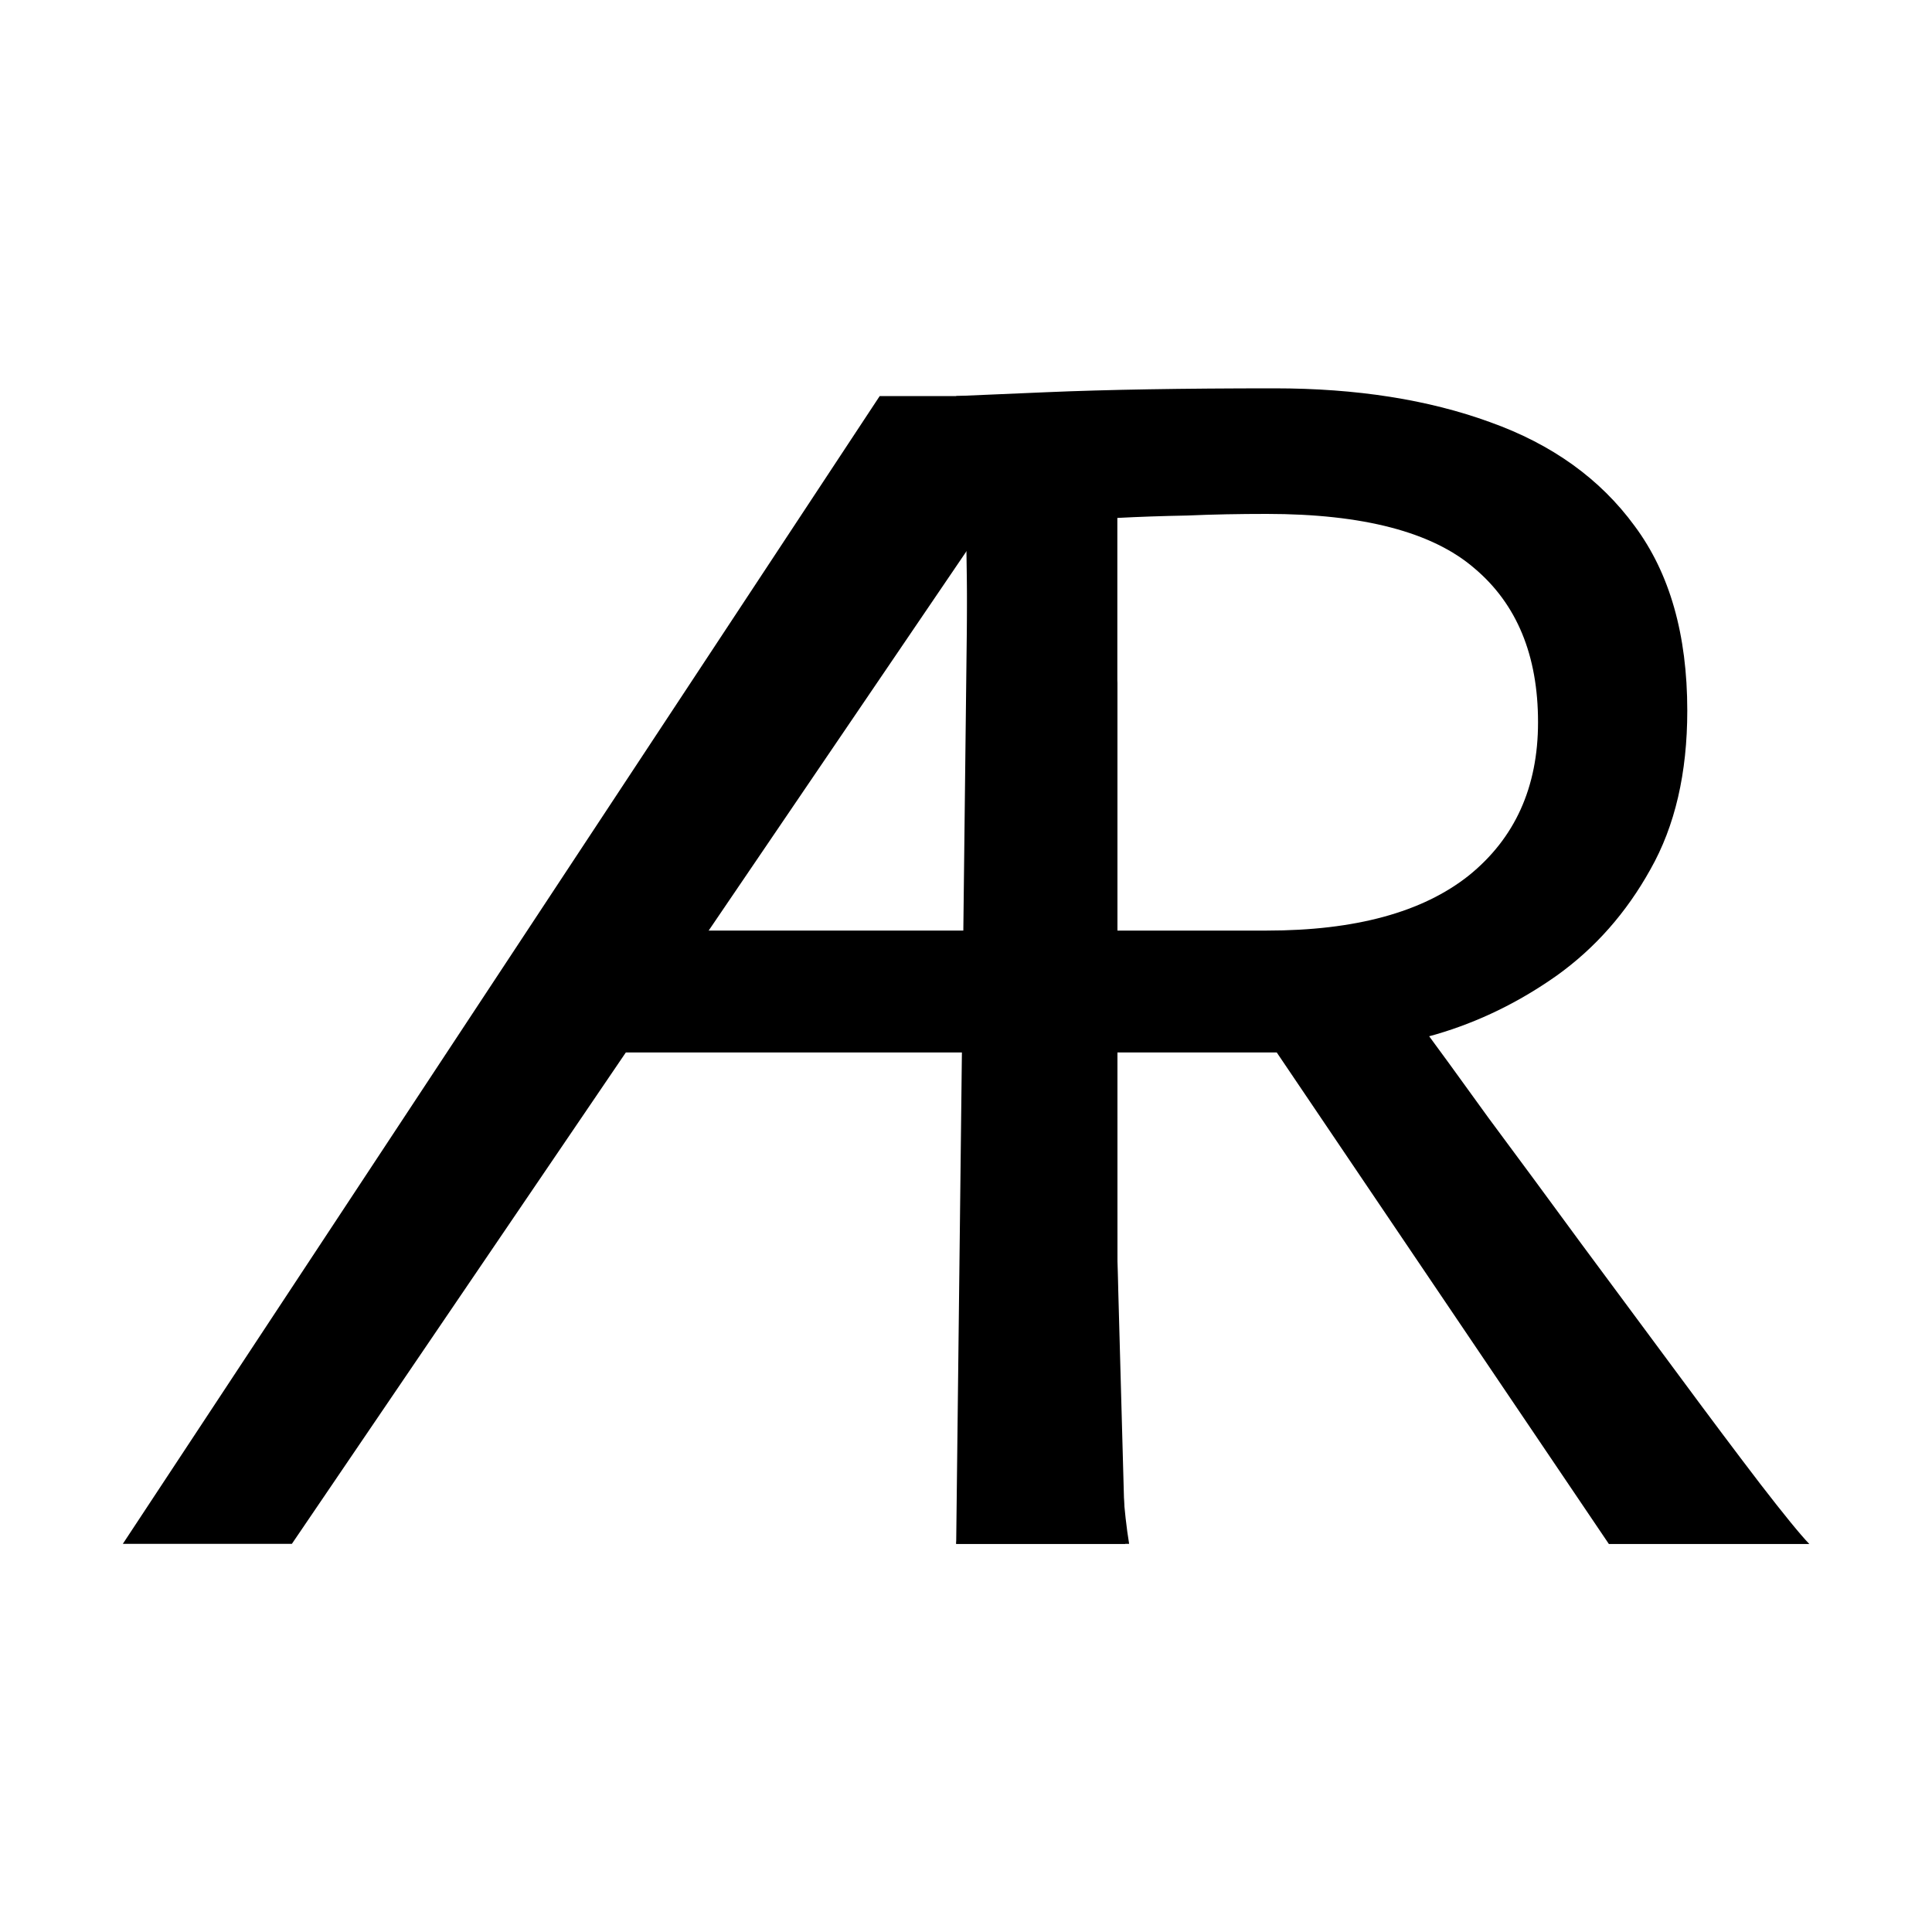 <?xml version="1.0" encoding="UTF-8" standalone="no"?>
<svg
   xmlns:dc="http://purl.org/dc/elements/1.1/"
   xmlns:cc="http://creativecommons.org/ns#"
   xmlns:rdf="http://www.w3.org/1999/02/22-rdf-syntax-ns#"
   xmlns:svg="http://www.w3.org/2000/svg"
   xmlns="http://www.w3.org/2000/svg"
   xmlns:sodipodi="http://sodipodi.sourceforge.net/DTD/sodipodi-0.dtd"
   xmlns:inkscape="http://www.inkscape.org/namespaces/inkscape"
   width="12pt"
   height="12pt"
   viewBox="0 0 12 12"
   version="1.1"
   id="svg9"
   sodipodi:docname="U+1F707.svg"
   inkscape:version="0.92.5 (2060ec1f9f, 2020-04-08)">
  <defs
     id="defs13" />
  <sodipodi:namedview
     pagecolor="#ffffff"
     bordercolor="#666666"
     borderopacity="1"
     objecttolerance="10"
     gridtolerance="10"
     guidetolerance="10"
     inkscape:pageopacity="0"
     inkscape:pageshadow="2"
     inkscape:window-width="1920"
     inkscape:window-height="1015"
     id="namedview11"
     showgrid="false"
     inkscape:zoom="45.254834"
     inkscape:cx="6.730932"
     inkscape:cy="5.6778696"
     inkscape:window-x="0"
     inkscape:window-y="0"
     inkscape:window-maximized="1"
     inkscape:current-layer="svg9"
     inkscape:snap-object-midpoints="true"
     inkscape:snap-midpoints="true"
     inkscape:snap-smooth-nodes="true" />
  <g
     id="g848"
     transform="translate(-0.065)">
    <path
       sodipodi:nodetypes="csccccssccssccscccscccscscsccccccccscccc"
       d="m 7.005,6.537 1.969e-4,0.928 c 1.022e-4,0.482 0.003,0.908 0.01,1.279 0.01,0.371 0.031,0.653 0.063,0.845 H 6.004 c 0.036,-0.195 0.057,-0.477 0.063,-0.845 0.007,-0.371 0.01,-0.798 0.01,-1.279 V 4.706 c 0,-0.479 -0.003,-0.923 -0.01,-1.333 -0.007,-0.413 -0.028,-0.718 -0.063,-0.913 l 0.562,-0.024 c 0.374,-0.016 0.846,-0.024 1.416,-0.024 0.508,0 0.954,0.07 1.338,0.21 0.384,0.137 0.684,0.352 0.898,0.645 0.218,0.293 0.327,0.675 0.327,1.147 0,0.387 -0.076,0.716 -0.229,0.986 C 10.166,5.67 9.972,5.889 9.735,6.059 9.5,6.225 9.25,6.347 8.983,6.425 8.719,6.5 8.475,6.537 8.25,6.537 Z M 7.005,3.217 V 5.78 l 0.928,2.31e-5 C 8.483,5.78 8.901,5.666 9.188,5.438 9.474,5.207 9.618,4.89 9.618,4.486 9.618,4.07 9.486,3.751 9.222,3.529 8.962,3.305 8.532,3.192 7.933,3.192 c -0.169,0 -0.334,0.003 -0.493,0.01 -0.16,0.003 -0.304,0.008 -0.435,0.015 z M 7.962,6.488 8.714,6.122 8.88,6.352 c 0.111,0.15 0.254,0.347 0.43,0.591 0.179,0.241 0.371,0.501 0.576,0.781 0.205,0.277 0.405,0.547 0.601,0.811 0.195,0.264 0.366,0.492 0.513,0.684 0.146,0.189 0.247,0.313 0.303,0.371 h -1.245 z"
       style="font-style:normal;font-variant:normal;font-weight:normal;font-stretch:normal;font-size:10px;line-height:1.25;font-family:andika;-inkscape-font-specification:andika;font-variant-ligatures:normal;font-variant-caps:normal;font-variant-numeric:normal;font-feature-settings:normal;text-align:center;writing-mode:lr-tb;text-anchor:middle;fill:#000000;fill-opacity:1;stroke:none;strokeWidth:0.75;strokeLinecap:square;strokeLinejoin:round;stroke-miterlimit:10;stroke-dasharray:none;stroke-dashoffset:0;stroke-opacity:1;paint-order:stroke fill markers"
       id="path823"
       inkscape:connector-curvature="0" />
    <path
       d="M 6.004,9.589 H 7.054 L 7.005,7.807 V 6.537 5.78 4.242 L 6.628,2.46 H 5.529 l -4.701,7.129 h 1.05 l 4.198,-6.177 z"
       style="font-style:normal;font-variant:normal;font-weight:normal;font-stretch:normal;font-size:10px;line-height:1.25;font-family:andika;-inkscape-font-specification:andika;font-variant-ligatures:normal;font-variant-caps:normal;font-variant-numeric:normal;font-feature-settings:normal;text-align:center;writing-mode:lr-tb;text-anchor:middle;fill:#000000;fill-opacity:1;stroke:none;strokeWidth:0.75;strokeLinecap:square;strokeLinejoin:round;stroke-miterlimit:10;stroke-dasharray:none;stroke-dashoffset:0;stroke-opacity:1;paint-order:stroke fill markers"
       id="path836"
       inkscape:connector-curvature="0"
       sodipodi:nodetypes="cccccccccccc" />
    <path
       sodipodi:nodetypes="ccccc"
       inkscape:connector-curvature="0"
       id="rect841"
       d="M 3.743,5.78 H 6.923 V 6.537 H 3.743 Z"
       style="opacity:1;vector-effect:none;fill:#000000;fill-opacity:1;stroke:none;strokeWidth:0.75;strokeLinecap:square;strokeLinejoin:round;stroke-miterlimit:10;stroke-dasharray:none;stroke-dashoffset:0;stroke-opacity:1;paint-order:stroke fill markers" />
  </g>
</svg>
